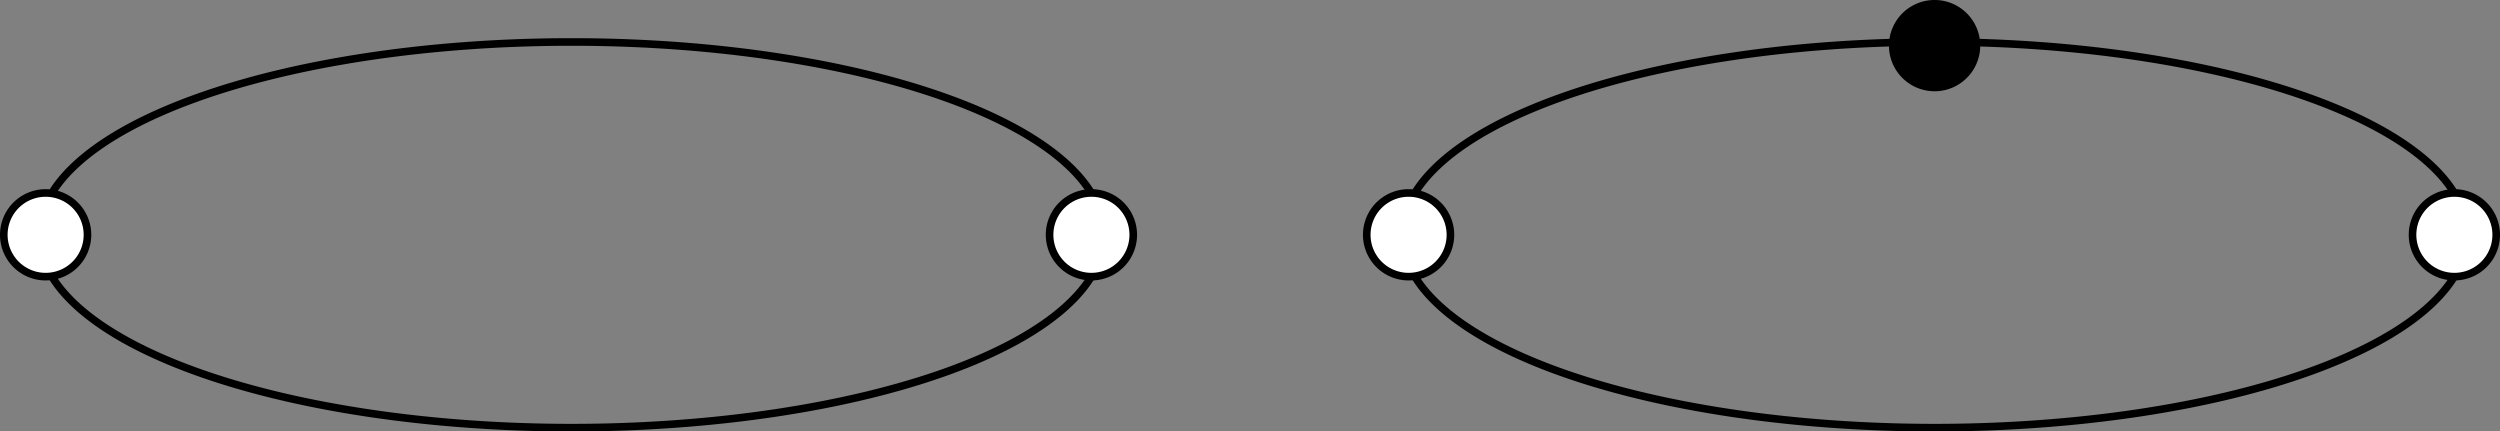 <?xml version="1.0" encoding="UTF-8" standalone="no"?>
<!-- Created with Inkscape (http://www.inkscape.org/) -->
<svg
   xmlns:dc="http://purl.org/dc/elements/1.1/"
   xmlns:cc="http://creativecommons.org/ns#"
   xmlns:rdf="http://www.w3.org/1999/02/22-rdf-syntax-ns#"
   xmlns:svg="http://www.w3.org/2000/svg"
   xmlns="http://www.w3.org/2000/svg"
   xmlns:sodipodi="http://sodipodi.sourceforge.net/DTD/sodipodi-0.dtd"
   xmlns:inkscape="http://www.inkscape.org/namespaces/inkscape"
   width="328.725"
   height="56.733"
   id="svg2"
   inkscape:label="Pozadí"
   sodipodi:version="0.32"
   inkscape:version="0.46"
   version="1.0"
   sodipodi:docname="parallel_edges.svg"
   inkscape:output_extension="org.inkscape.output.svg.inkscape">
  <rect width="100%" height="100%" fill="#808080" stroke="none"/>
  <defs
     id="defs3">
    <inkscape:perspective
       sodipodi:type="inkscape:persp3d"
       inkscape:vp_x="0 : 526.18109 : 1"
       inkscape:vp_y="0 : 1000 : 0"
       inkscape:vp_z="744.09448 : 526.18109 : 1"
       inkscape:persp3d-origin="372.04724 : 350.78739 : 1"
       id="perspective9" />
  </defs>
  <sodipodi:namedview
     id="base"
     pagecolor="#ffffff"
     bordercolor="#666666"
     borderopacity="1.0"
     inkscape:pageopacity="0.0"
     inkscape:pageshadow="2"
     inkscape:zoom="2.2754577"
     inkscape:cx="164.36254"
     inkscape:cy="28.366381"
     inkscape:document-units="px"
     inkscape:current-layer="layer1"
     showgrid="false"
     inkscape:window-width="1278"
     inkscape:window-height="780"
     inkscape:window-x="0"
     inkscape:window-y="0" />
  <g
     inkscape:label="Vrstva 1"
     inkscape:groupmode="layer"
     id="layer1"
     transform="translate(-39.836,-90.469)">
    <path
       sodipodi:type="arc"
       style="fill:none;fill-rule:evenodd;stroke:#000000;stroke-width:1px;stroke-linecap:butt;stroke-linejoin:miter;stroke-opacity:1"
       id="path2386"
       sodipodi:cx="115"
       sodipodi:cy="121.29076"
       sodipodi:rx="70"
       sodipodi:ry="25.357143"
       d="M 185,121.291 A 70,25.357 0 1 1 45,121.291 A 70,25.357 0 1 1 185,121.291 z"
       transform="translate(0,5.349055e-2)" />
    <path
       sodipodi:type="arc"
       style="fill:#ffffff;fill-opacity:1;stroke:#000000;stroke-opacity:1"
       id="path3180"
       sodipodi:cx="45.378151"
       sodipodi:cy="119.58907"
       sodipodi:rx="5.5003819"
       sodipodi:ry="5.5003819"
       d="M 50.879,119.589 A 5.5,5.5 0 1 1 39.878,119.589 A 5.5,5.5 0 1 1 50.879,119.589 z"
       transform="translate(0.458,1.755)" />
    <path
       transform="translate(137.968,1.755)"
       d="M 50.879,119.589 A 5.5,5.5 0 1 1 39.878,119.589 A 5.5,5.5 0 1 1 50.879,119.589 z"
       sodipodi:ry="5.5003819"
       sodipodi:rx="5.5003819"
       sodipodi:cy="119.58907"
       sodipodi:cx="45.378151"
       id="path3366"
       style="fill:#ffffff;fill-opacity:1;stroke:#000000;stroke-opacity:1"
       sodipodi:type="arc" />
    <path
       transform="translate(179.215,5.349055e-2)"
       d="M 185,121.291 A 70,25.357 0 1 1 45,121.291 A 70,25.357 0 1 1 185,121.291 z"
       sodipodi:ry="25.357143"
       sodipodi:rx="70"
       sodipodi:cy="121.29076"
       sodipodi:cx="115"
       id="path3368"
       style="fill:none;fill-rule:evenodd;stroke:#000000;stroke-width:1px;stroke-linecap:butt;stroke-linejoin:miter;stroke-opacity:1"
       sodipodi:type="arc" />
    <path
       transform="translate(179.673,1.755)"
       d="M 50.879,119.589 A 5.5,5.5 0 1 1 39.878,119.589 A 5.5,5.5 0 1 1 50.879,119.589 z"
       sodipodi:ry="5.5003819"
       sodipodi:rx="5.5003819"
       sodipodi:cy="119.58907"
       sodipodi:cx="45.378151"
       id="path3370"
       style="fill:#ffffff;fill-opacity:1;stroke:#000000;stroke-opacity:1"
       sodipodi:type="arc" />
    <path
       sodipodi:type="arc"
       style="fill:#ffffff;fill-opacity:1;stroke:#000000;stroke-opacity:1"
       id="path3372"
       sodipodi:cx="45.378151"
       sodipodi:cy="119.58907"
       sodipodi:rx="5.5003819"
       sodipodi:ry="5.5003819"
       d="M 50.879,119.589 A 5.5,5.5 0 1 1 39.878,119.589 A 5.5,5.5 0 1 1 50.879,119.589 z"
       transform="translate(317.183,1.755)" />
    <path
       transform="translate(248.837,-23.12)"
       d="M 50.879,119.589 A 5.5,5.5 0 1 1 39.878,119.589 A 5.5,5.5 0 1 1 50.879,119.589 z"
       sodipodi:ry="5.5003819"
       sodipodi:rx="5.5003819"
       sodipodi:cy="119.58907"
       sodipodi:cx="45.378151"
       id="path3374"
       style="fill:#000000;fill-opacity:1;stroke:#000000;stroke-opacity:1"
       sodipodi:type="arc" />
  </g>
</svg>
